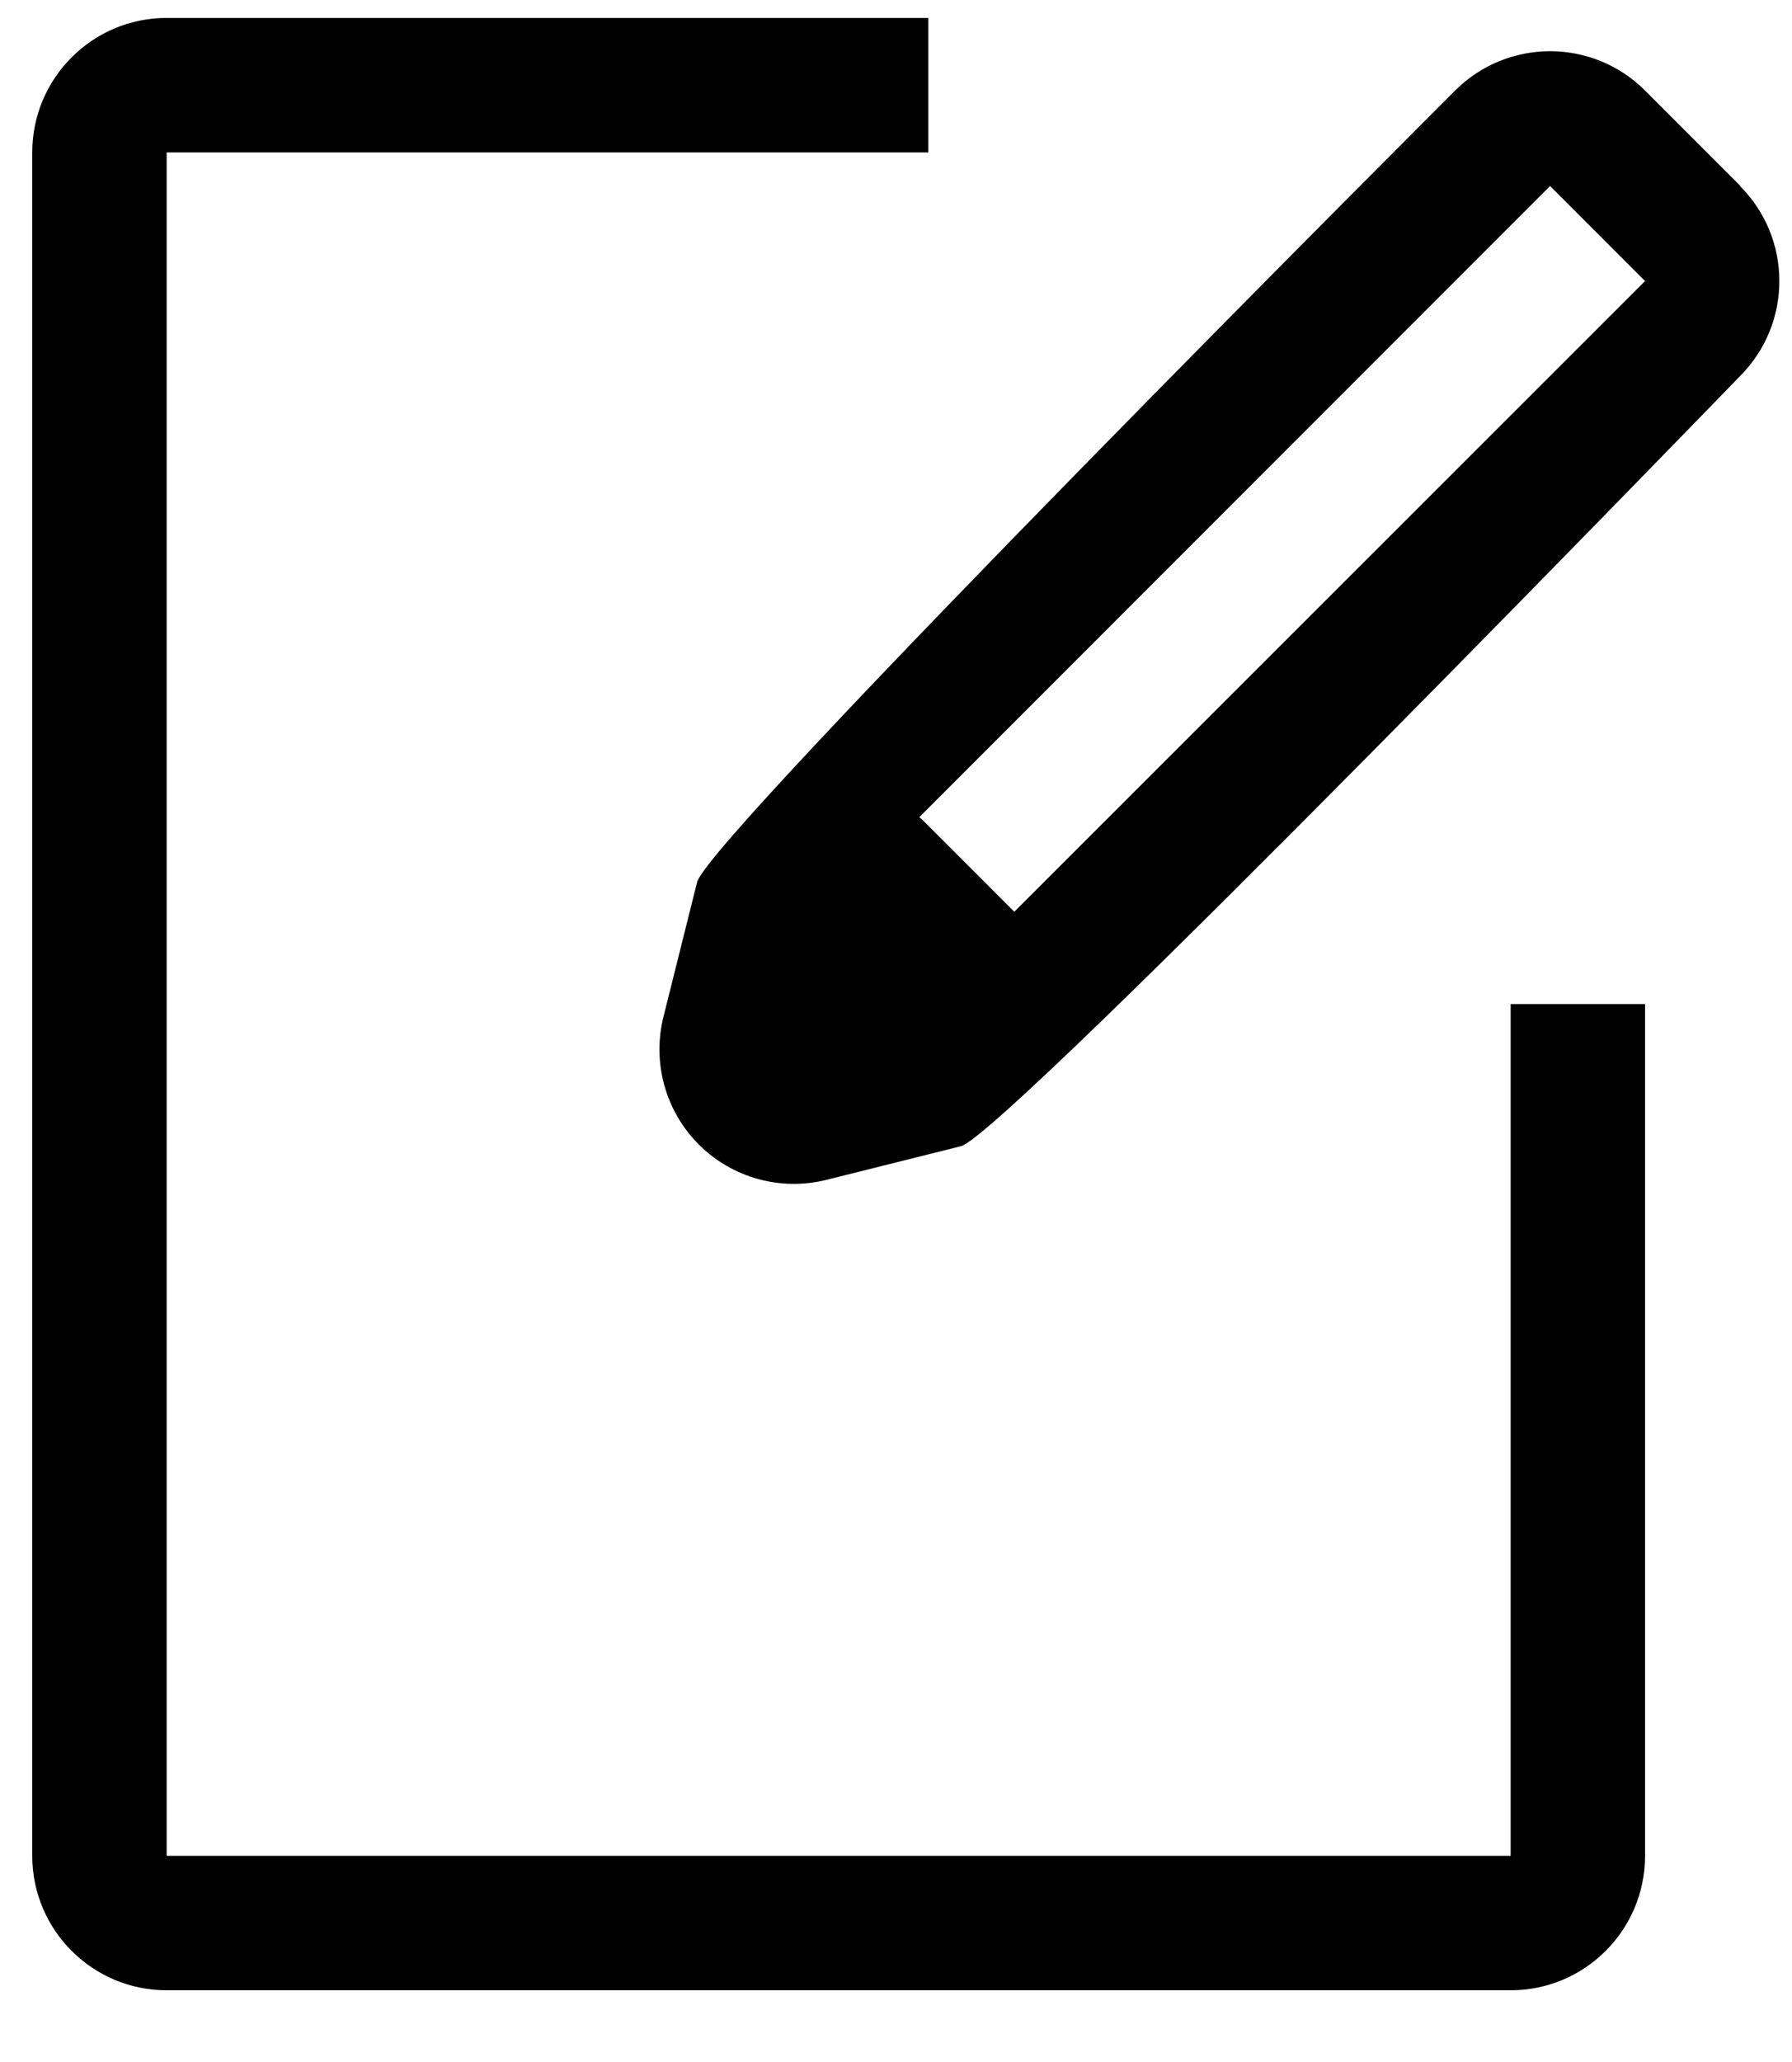 <svg width="20" height="23" viewBox="0 0 20 23" fill="none" xmlns="http://www.w3.org/2000/svg">
<path fill-rule="evenodd" clip-rule="evenodd" d="M16.86 20.7H1.86V1.7H10.36V0.2H1.86C1.032 0.2 0.36 0.872 0.36 1.7V20.7C0.36 21.528 1.032 22.2 1.86 22.2H16.86C17.688 22.2 18.36 21.528 18.36 20.7V11.2H16.86V20.7Z" fill="black"/>
<path fill-rule="evenodd" clip-rule="evenodd" d="M19.42 2.07L18.36 1.01C17.774 0.425 16.826 0.425 16.24 1.01C16.24 1.01 7.905 9.335 7.78 9.84L7.405 11.34C7.277 11.851 7.426 12.393 7.799 12.766C8.172 13.139 8.713 13.288 9.225 13.16L10.725 12.785C11.225 12.655 19.42 4.195 19.42 4.195C20.005 3.609 20.005 2.661 19.42 2.075V2.07ZM11.32 10.17L10.295 9.145L10.26 9.115L17.3 2.075L18.36 3.135L11.32 10.17Z" fill="black"/>
</svg>

